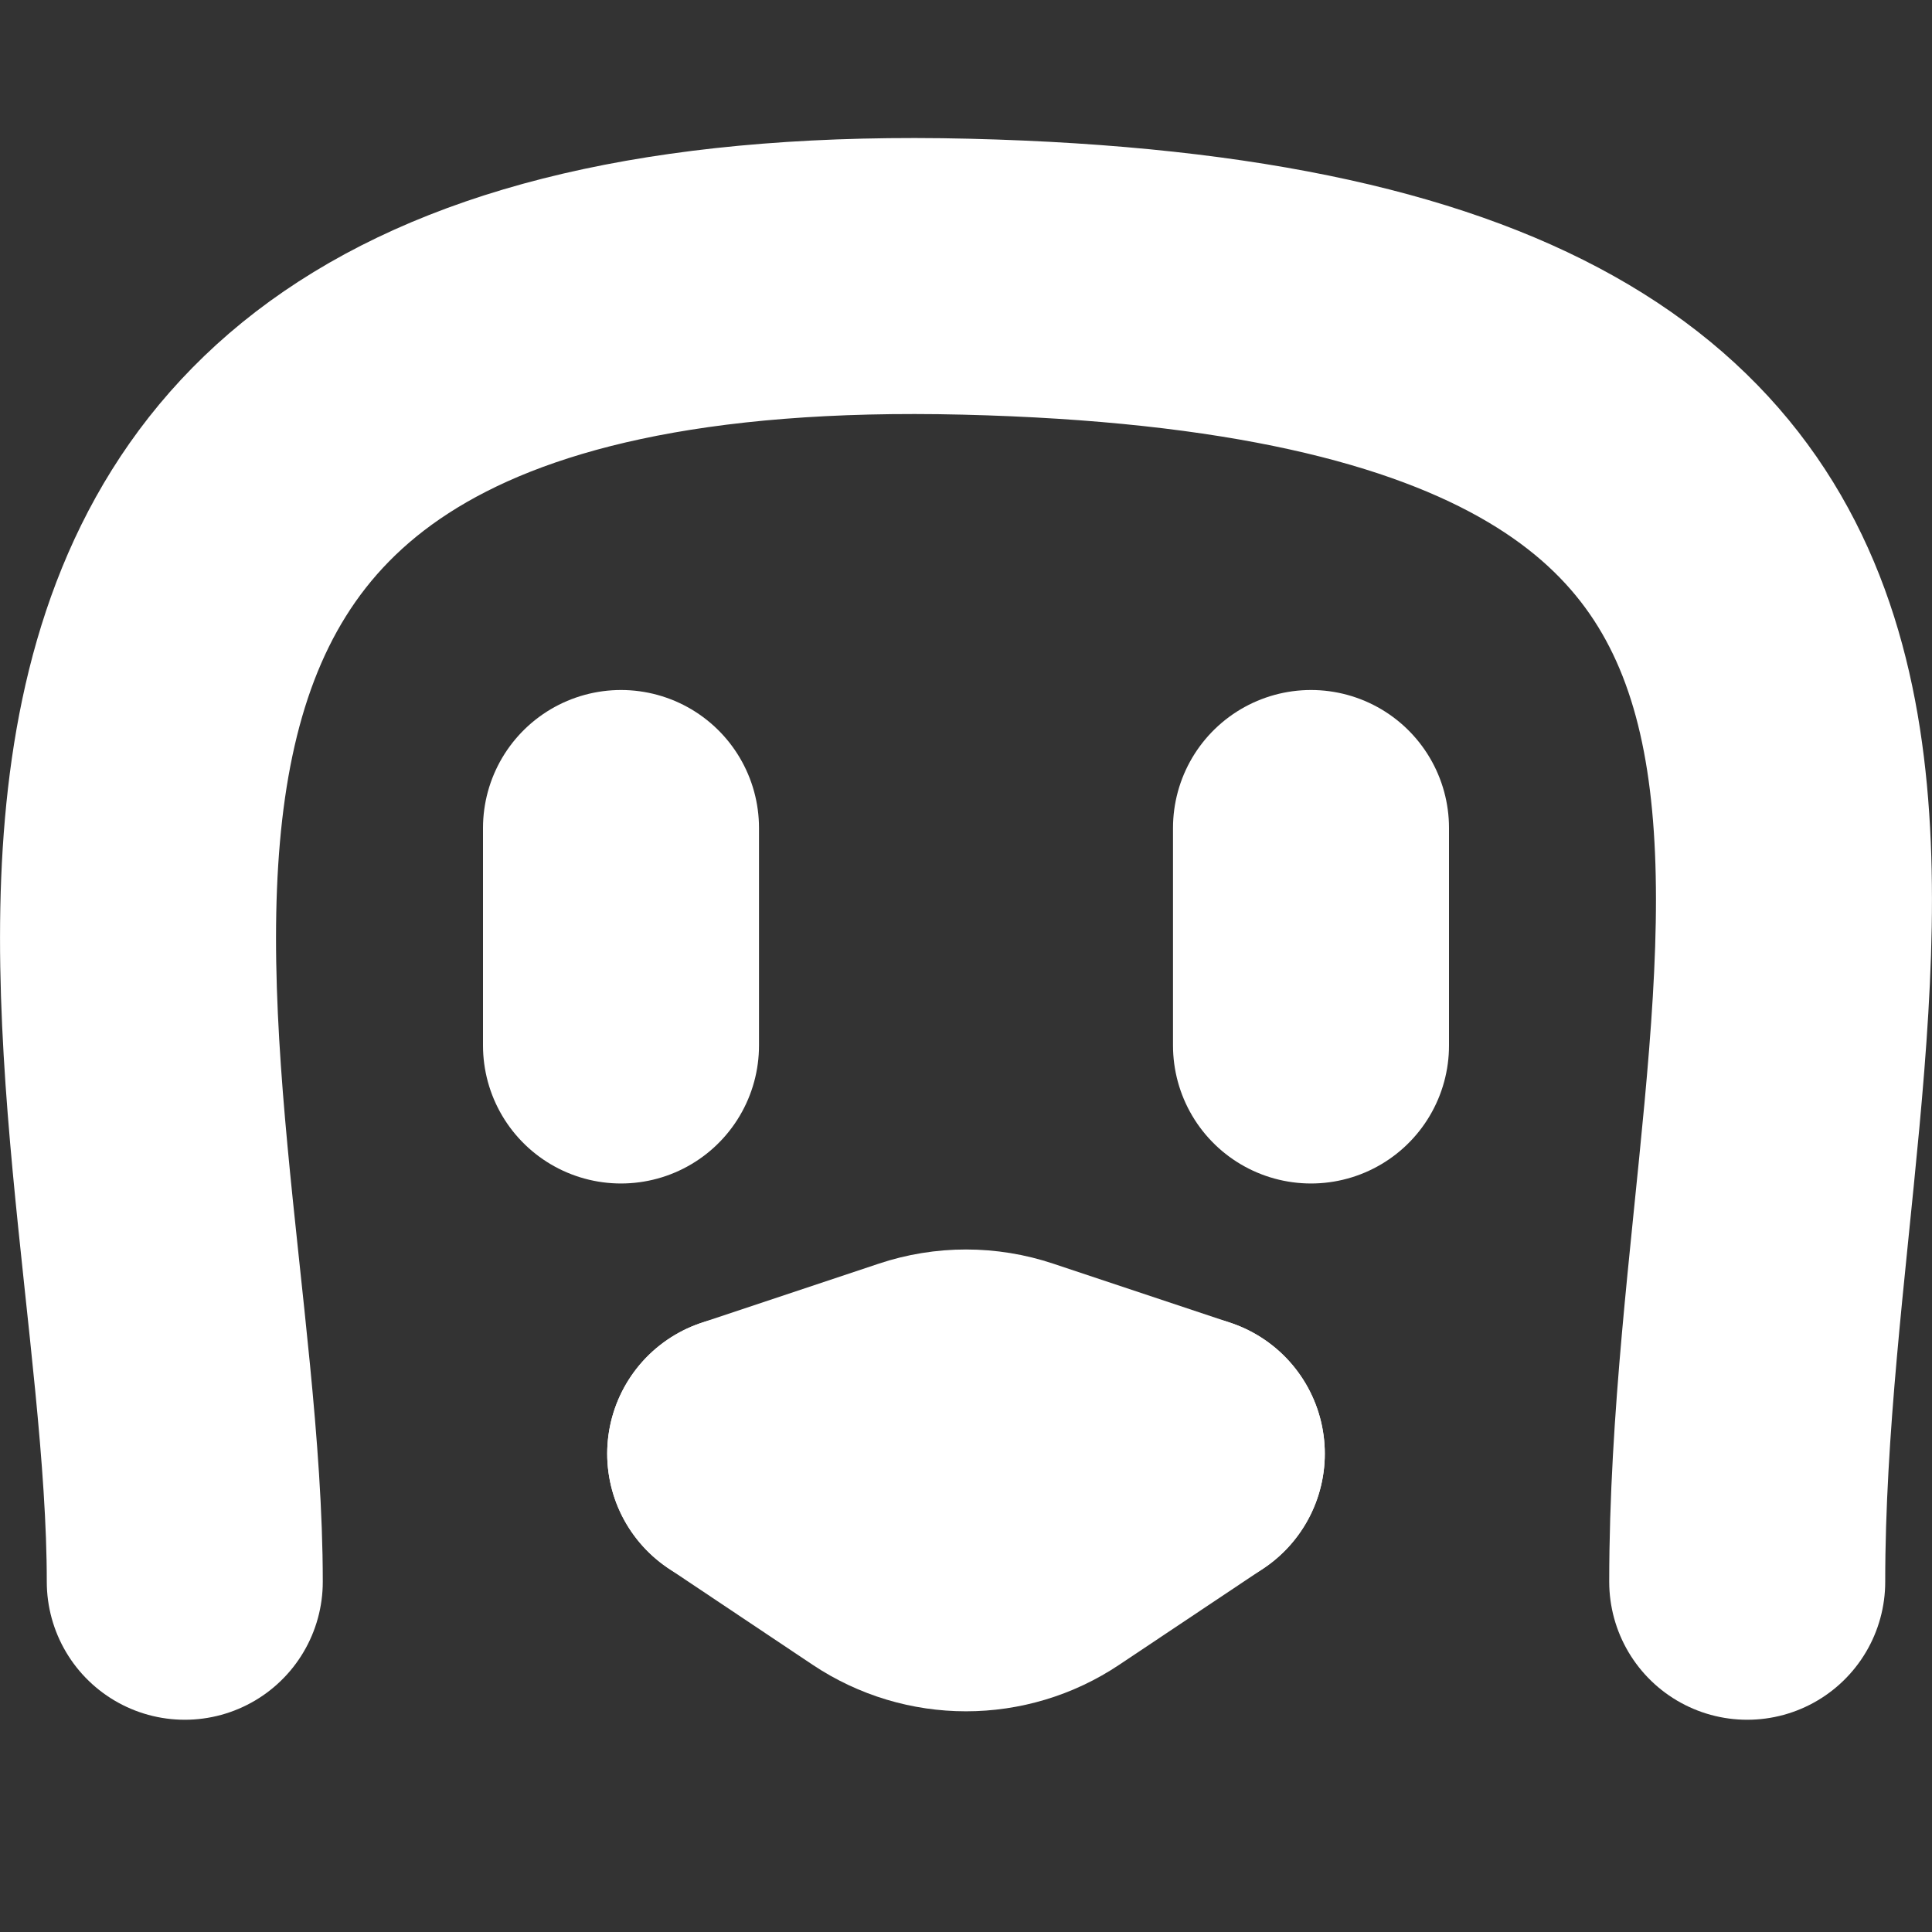 <svg width="14" height="14" viewBox="0 0 14 14" fill="none" xmlns="http://www.w3.org/2000/svg">
<rect x="0" y="0" width="14" height="14" fill="#333333" stroke="none"/>
<path d="M1.339 11.462C1.339 7.761 -1.078 1.808 7 2.005C15.078 2.202 12.661 6.891 12.661 11.462" stroke="white" stroke-width="2" stroke-linecap="round" stroke-linejoin="round"/>
<path d="M4.5 6L4.5 7.576" stroke="white" stroke-width="2" stroke-linecap="round" stroke-linejoin="round"/>
<path d="M9.5 6L9.5 7.576" stroke="white" stroke-width="2" stroke-linecap="round" stroke-linejoin="round"/>
<path d="M5.4 10.534L6.683 10.106C6.889 10.037 7.111 10.037 7.317 10.106L8.6 10.534" stroke="white" stroke-width="2" stroke-linecap="round" stroke-linejoin="round"/>
<path d="M5.4 10.534L6.444 11.232C6.781 11.457 7.219 11.457 7.555 11.232L8.6 10.534" stroke="white" stroke-width="2" stroke-linecap="round" stroke-linejoin="round"/>
</svg>

